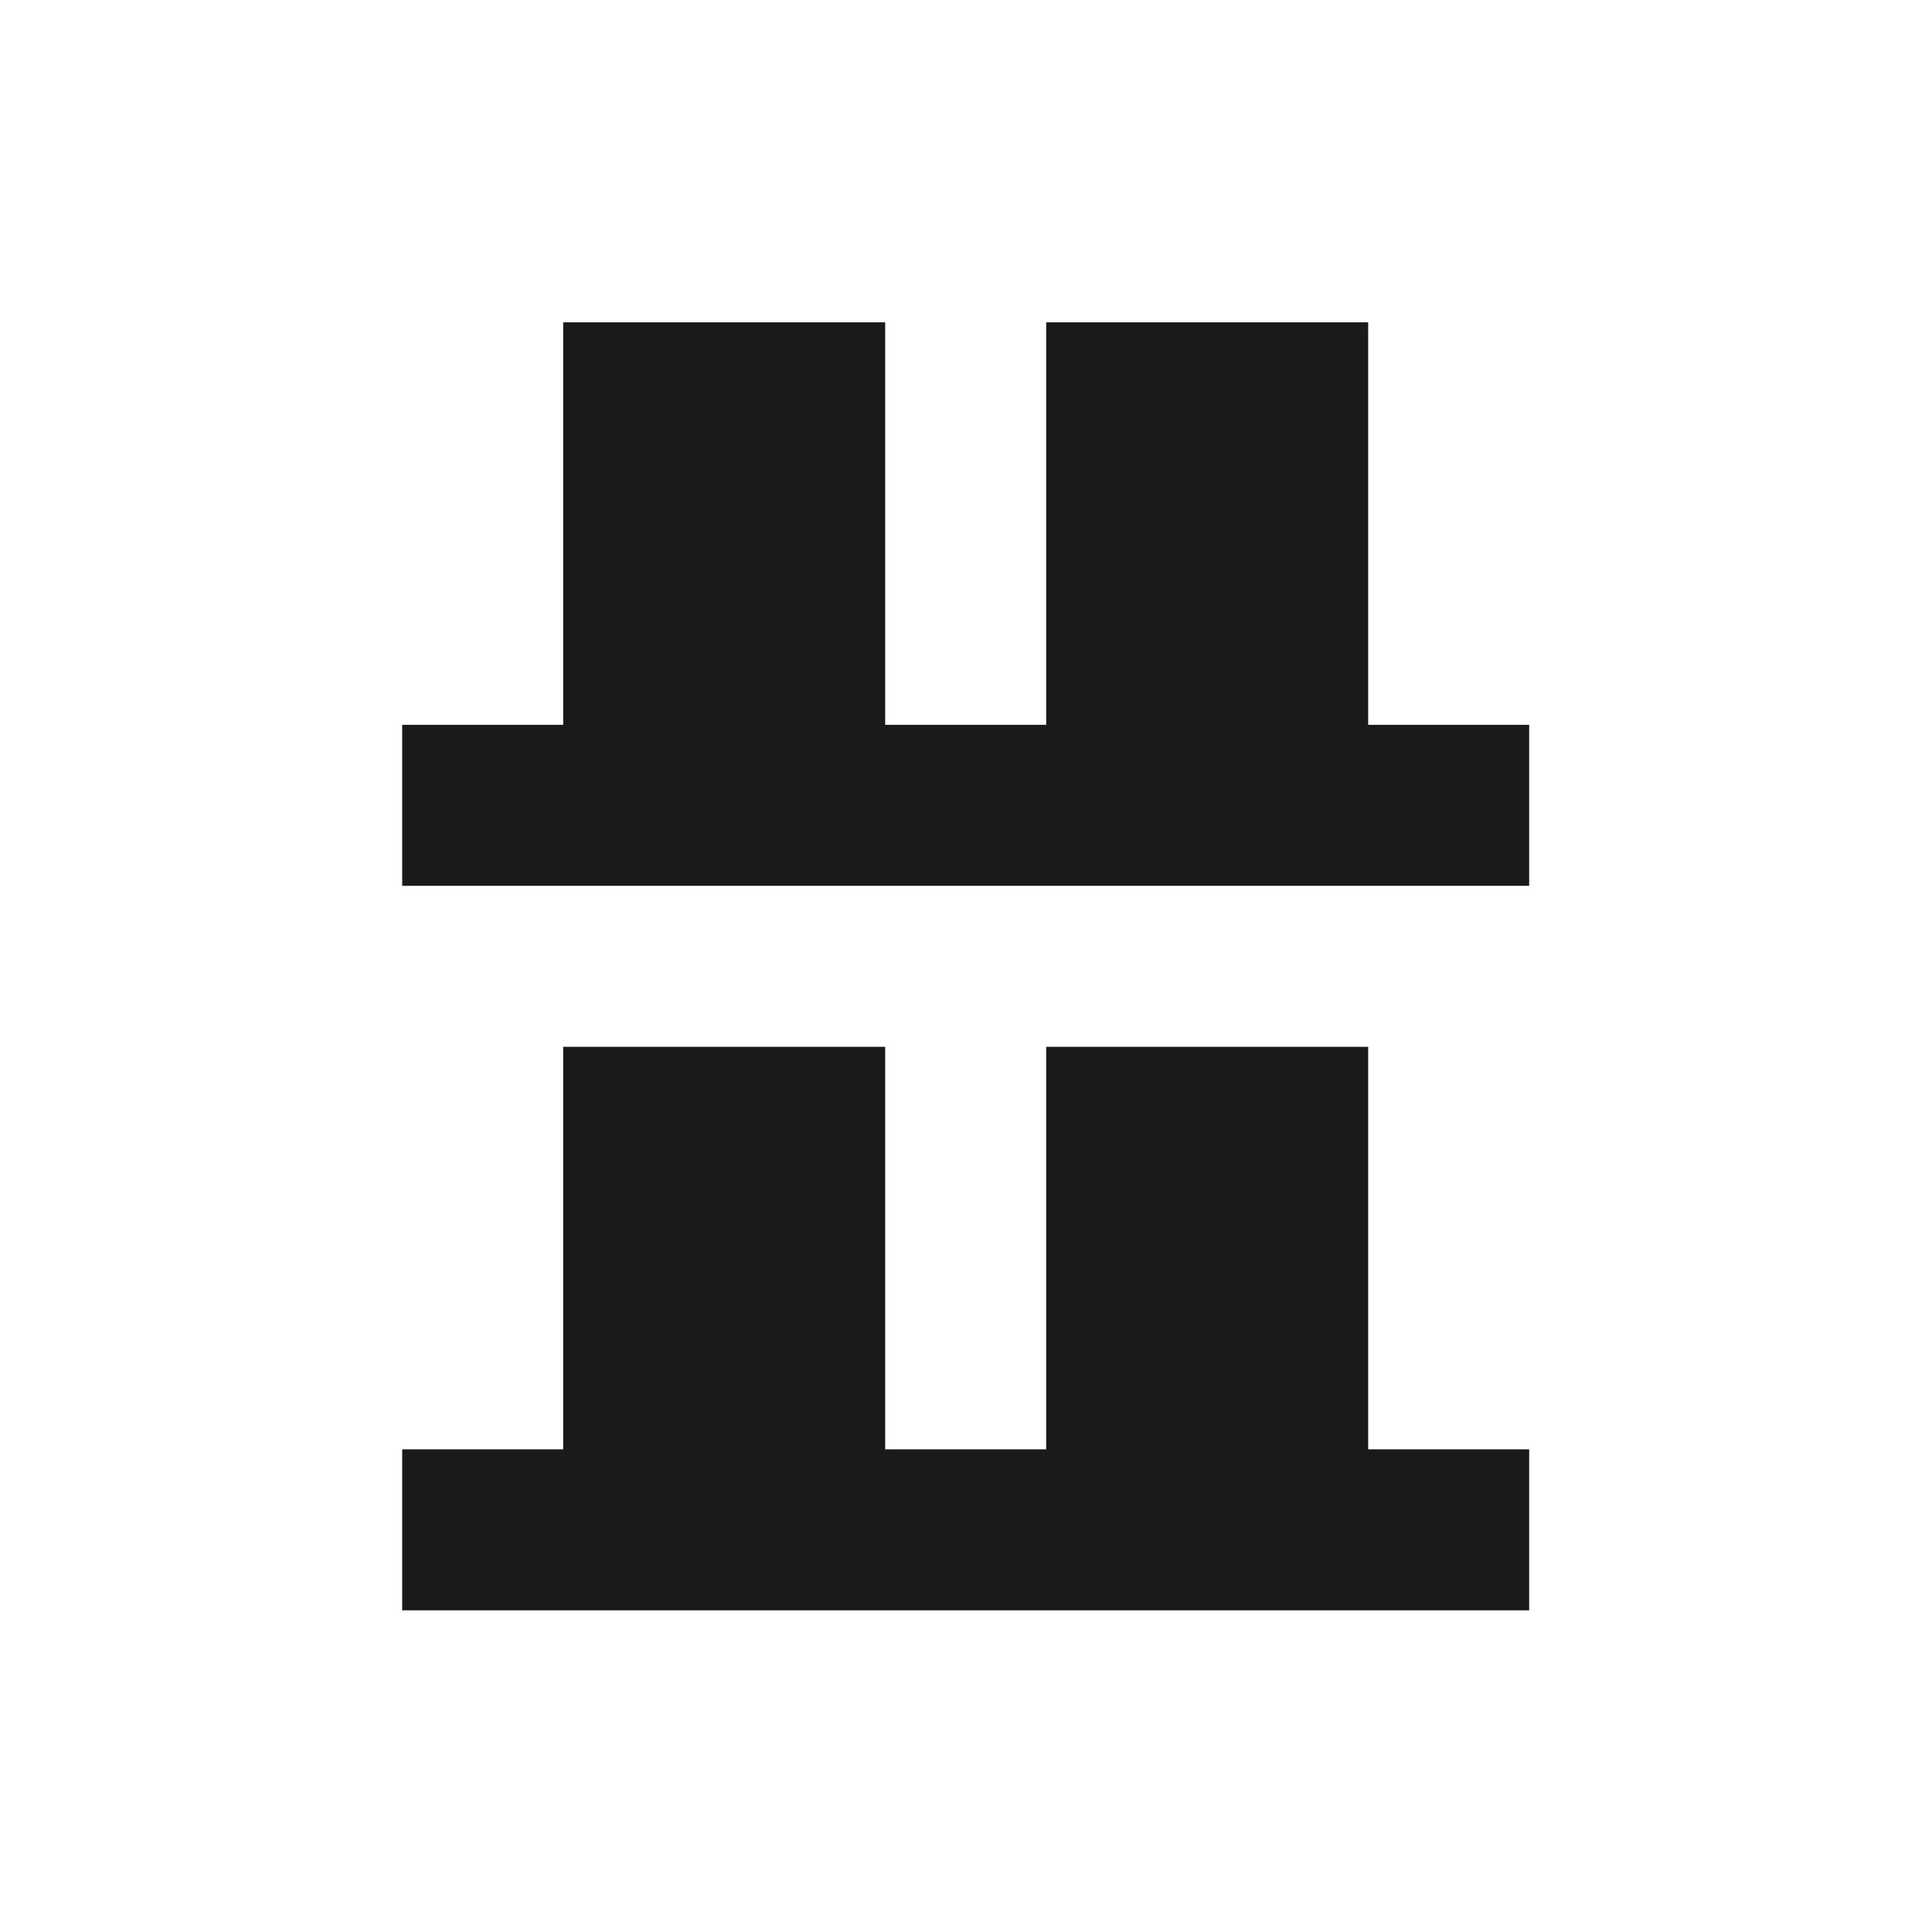 <svg xmlns="http://www.w3.org/2000/svg" width="24" height="24" viewBox="0 0 24 24">
 <defs>
  <style id="current-color-scheme" type="text/css">
   .ColorScheme-Text { color:#1a1a1a; } .ColorScheme-Highlight { color:#4285f4; }
  </style>
 </defs>
 <path style="fill:currentColor" class="ColorScheme-Text" d="M 2.996 0.004 L 2.996 5.004 L 0.996 5.004 L 0.996 7.004 L 14.996 7.004 L 14.996 5.004 L 12.996 5.004 L 12.996 0.004 L 8.996 0.004 L 8.996 5.004 L 6.996 5.004 L 6.996 0.004 L 2.996 0.004 z M 2.996 9.004 L 2.996 14.004 L 0.996 14.004 L 0.996 16.004 L 14.996 16.004 L 14.996 14.004 L 12.996 14.004 L 12.996 9.004 L 8.996 9.004 L 8.996 14.004 L 6.996 14.004 L 6.996 9.004 L 2.996 9.004 z" transform="translate(4 4)"/>
</svg>
